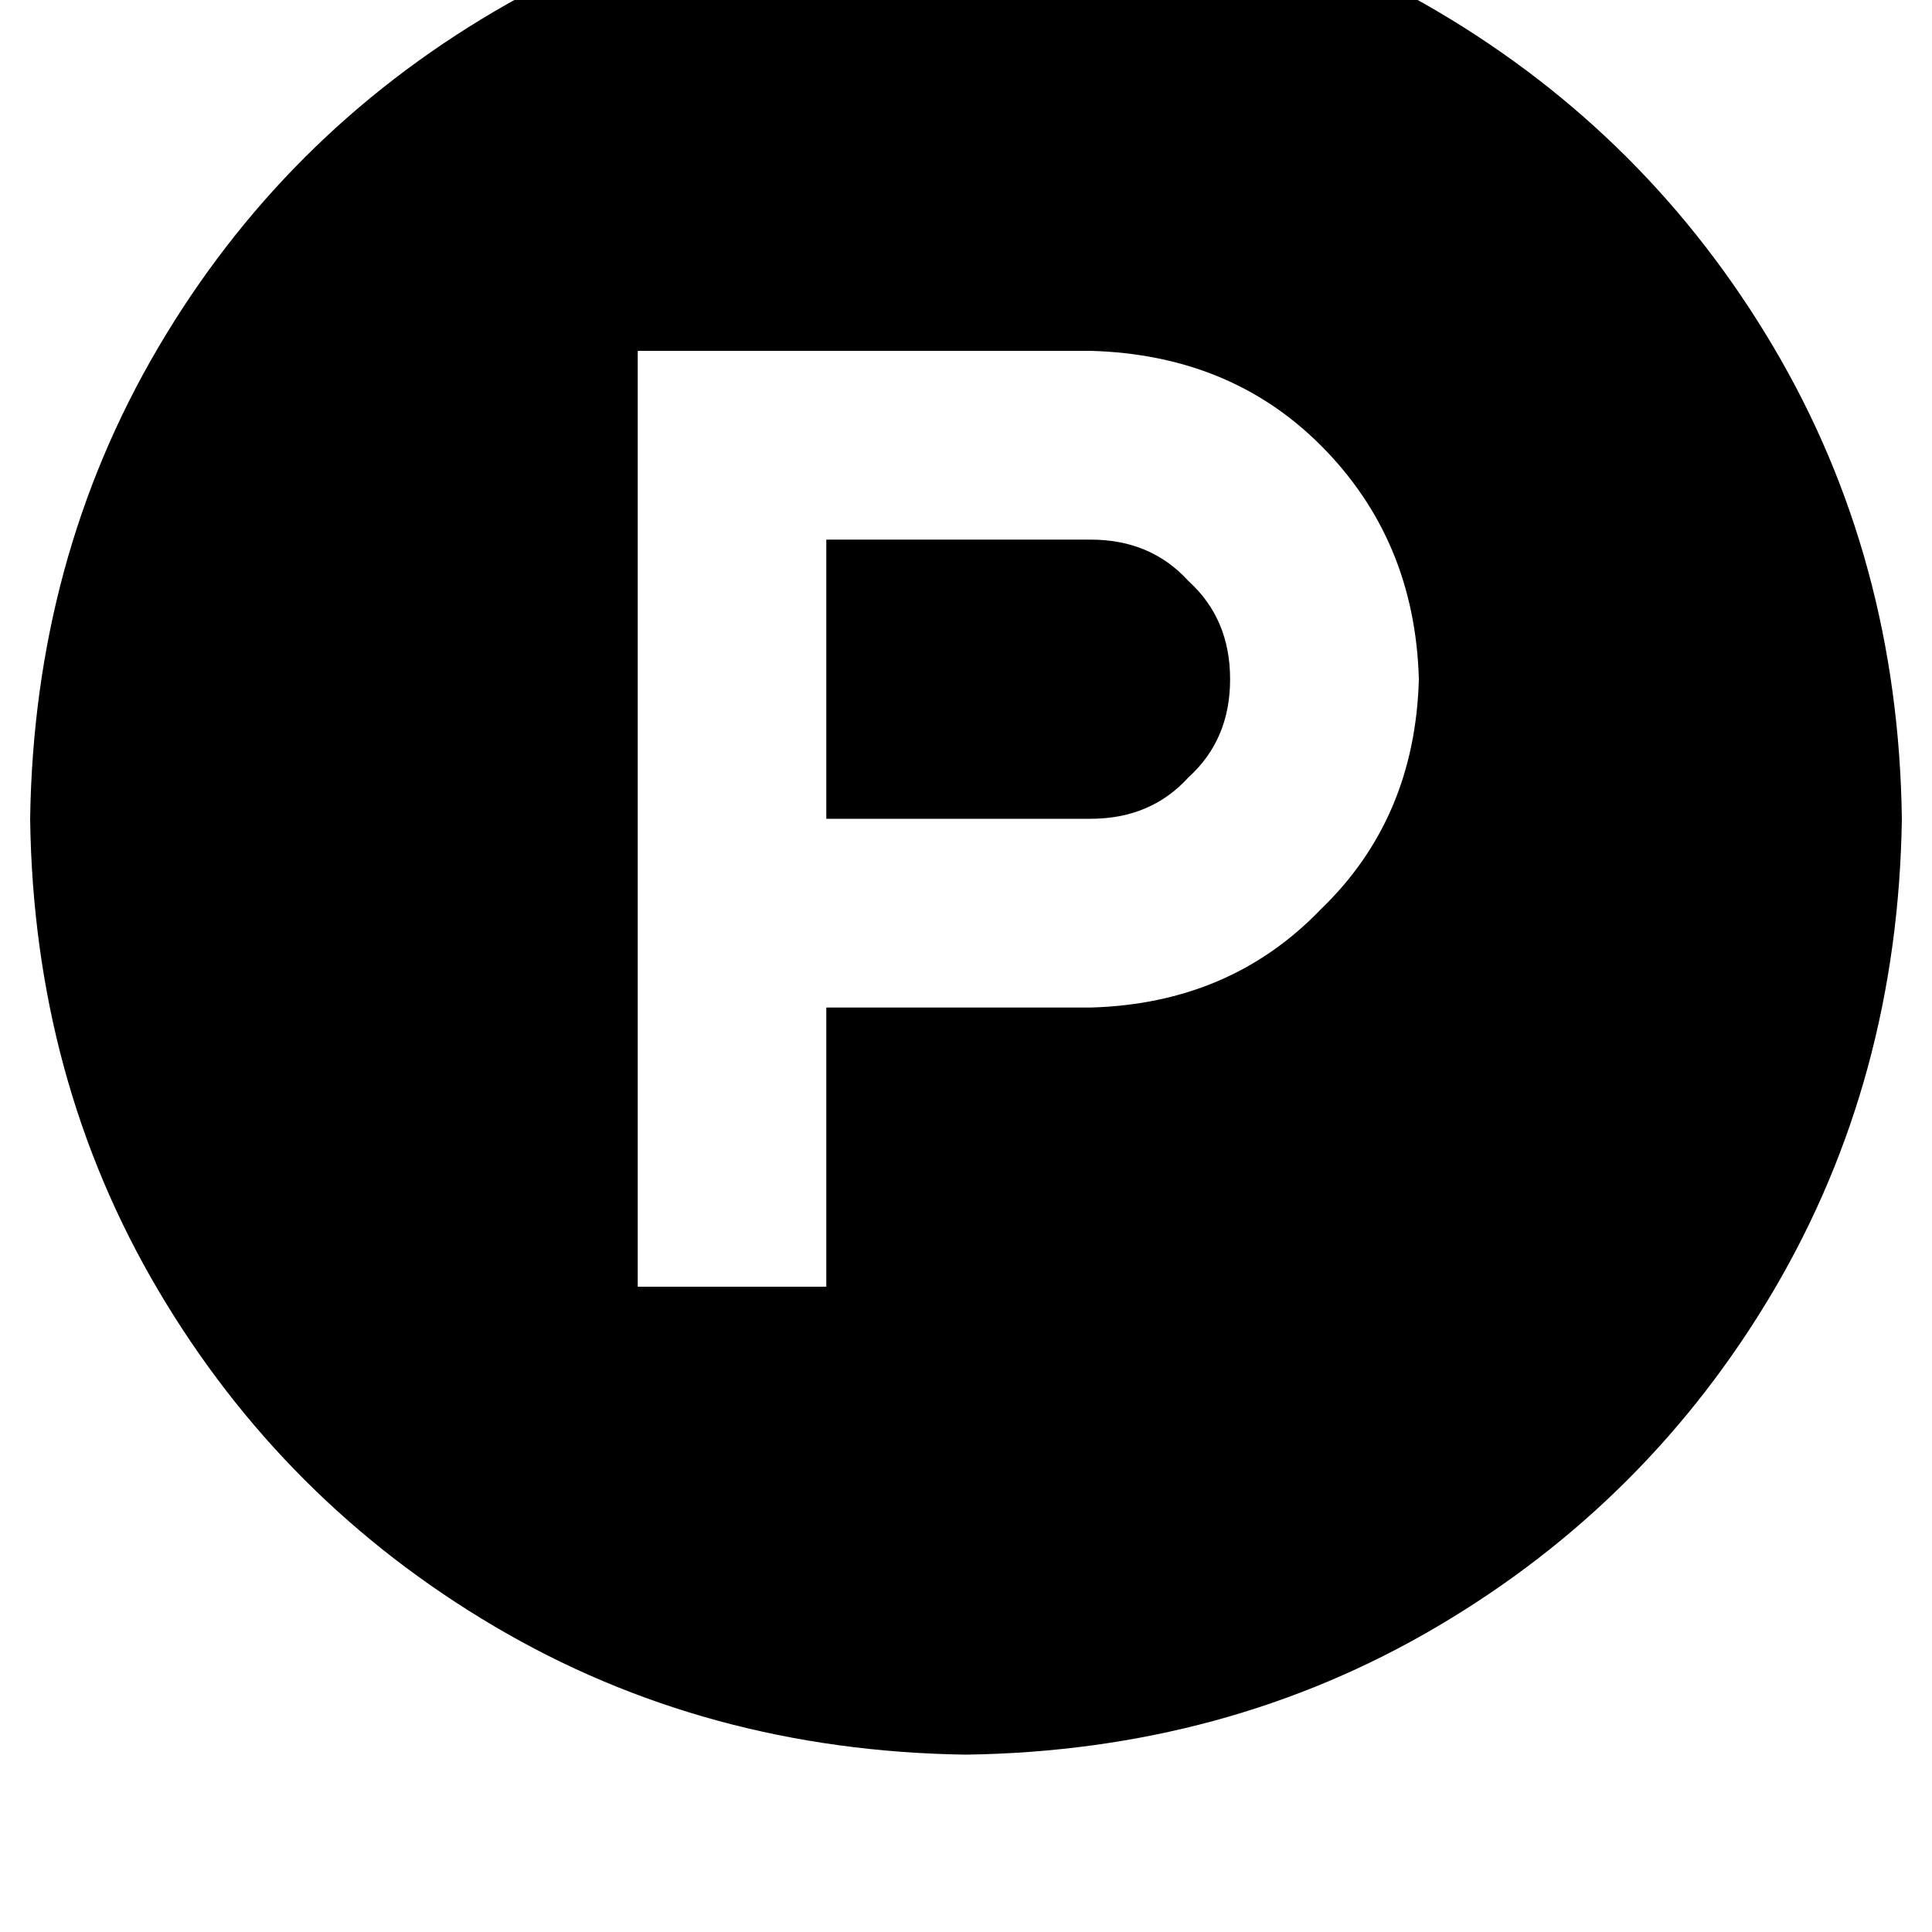 <svg height="1000" width="1000" xmlns="http://www.w3.org/2000/svg"><path d="M636.7 351.6q0 31.2 -21.5 50.7 -19.5 21.5 -50.7 21.5H427.7V279.3h136.8q31.2 0 50.7 21.5 21.5 19.5 21.5 50.8zm347.7 72.2Q982.4 558.6 918 668 853.5 777.3 744.1 841.8 634.8 906.3 500 908.2 365.2 906.3 255.9 841.8T82 668 15.6 423.8Q17.6 289.1 82 179.7T255.9 5.9 500 -60.5q134.8 1.9 244.1 66.4T918 179.7t66.4 244.1zm-250 -72.2q-2 -72.3 -50.8 -121.1Q636.7 183.6 564.5 181.6H330.1V666h97.6V521.5h136.8q72.2 -2 119.1 -50.8 48.8 -46.9 50.8 -119.1z"/></svg>